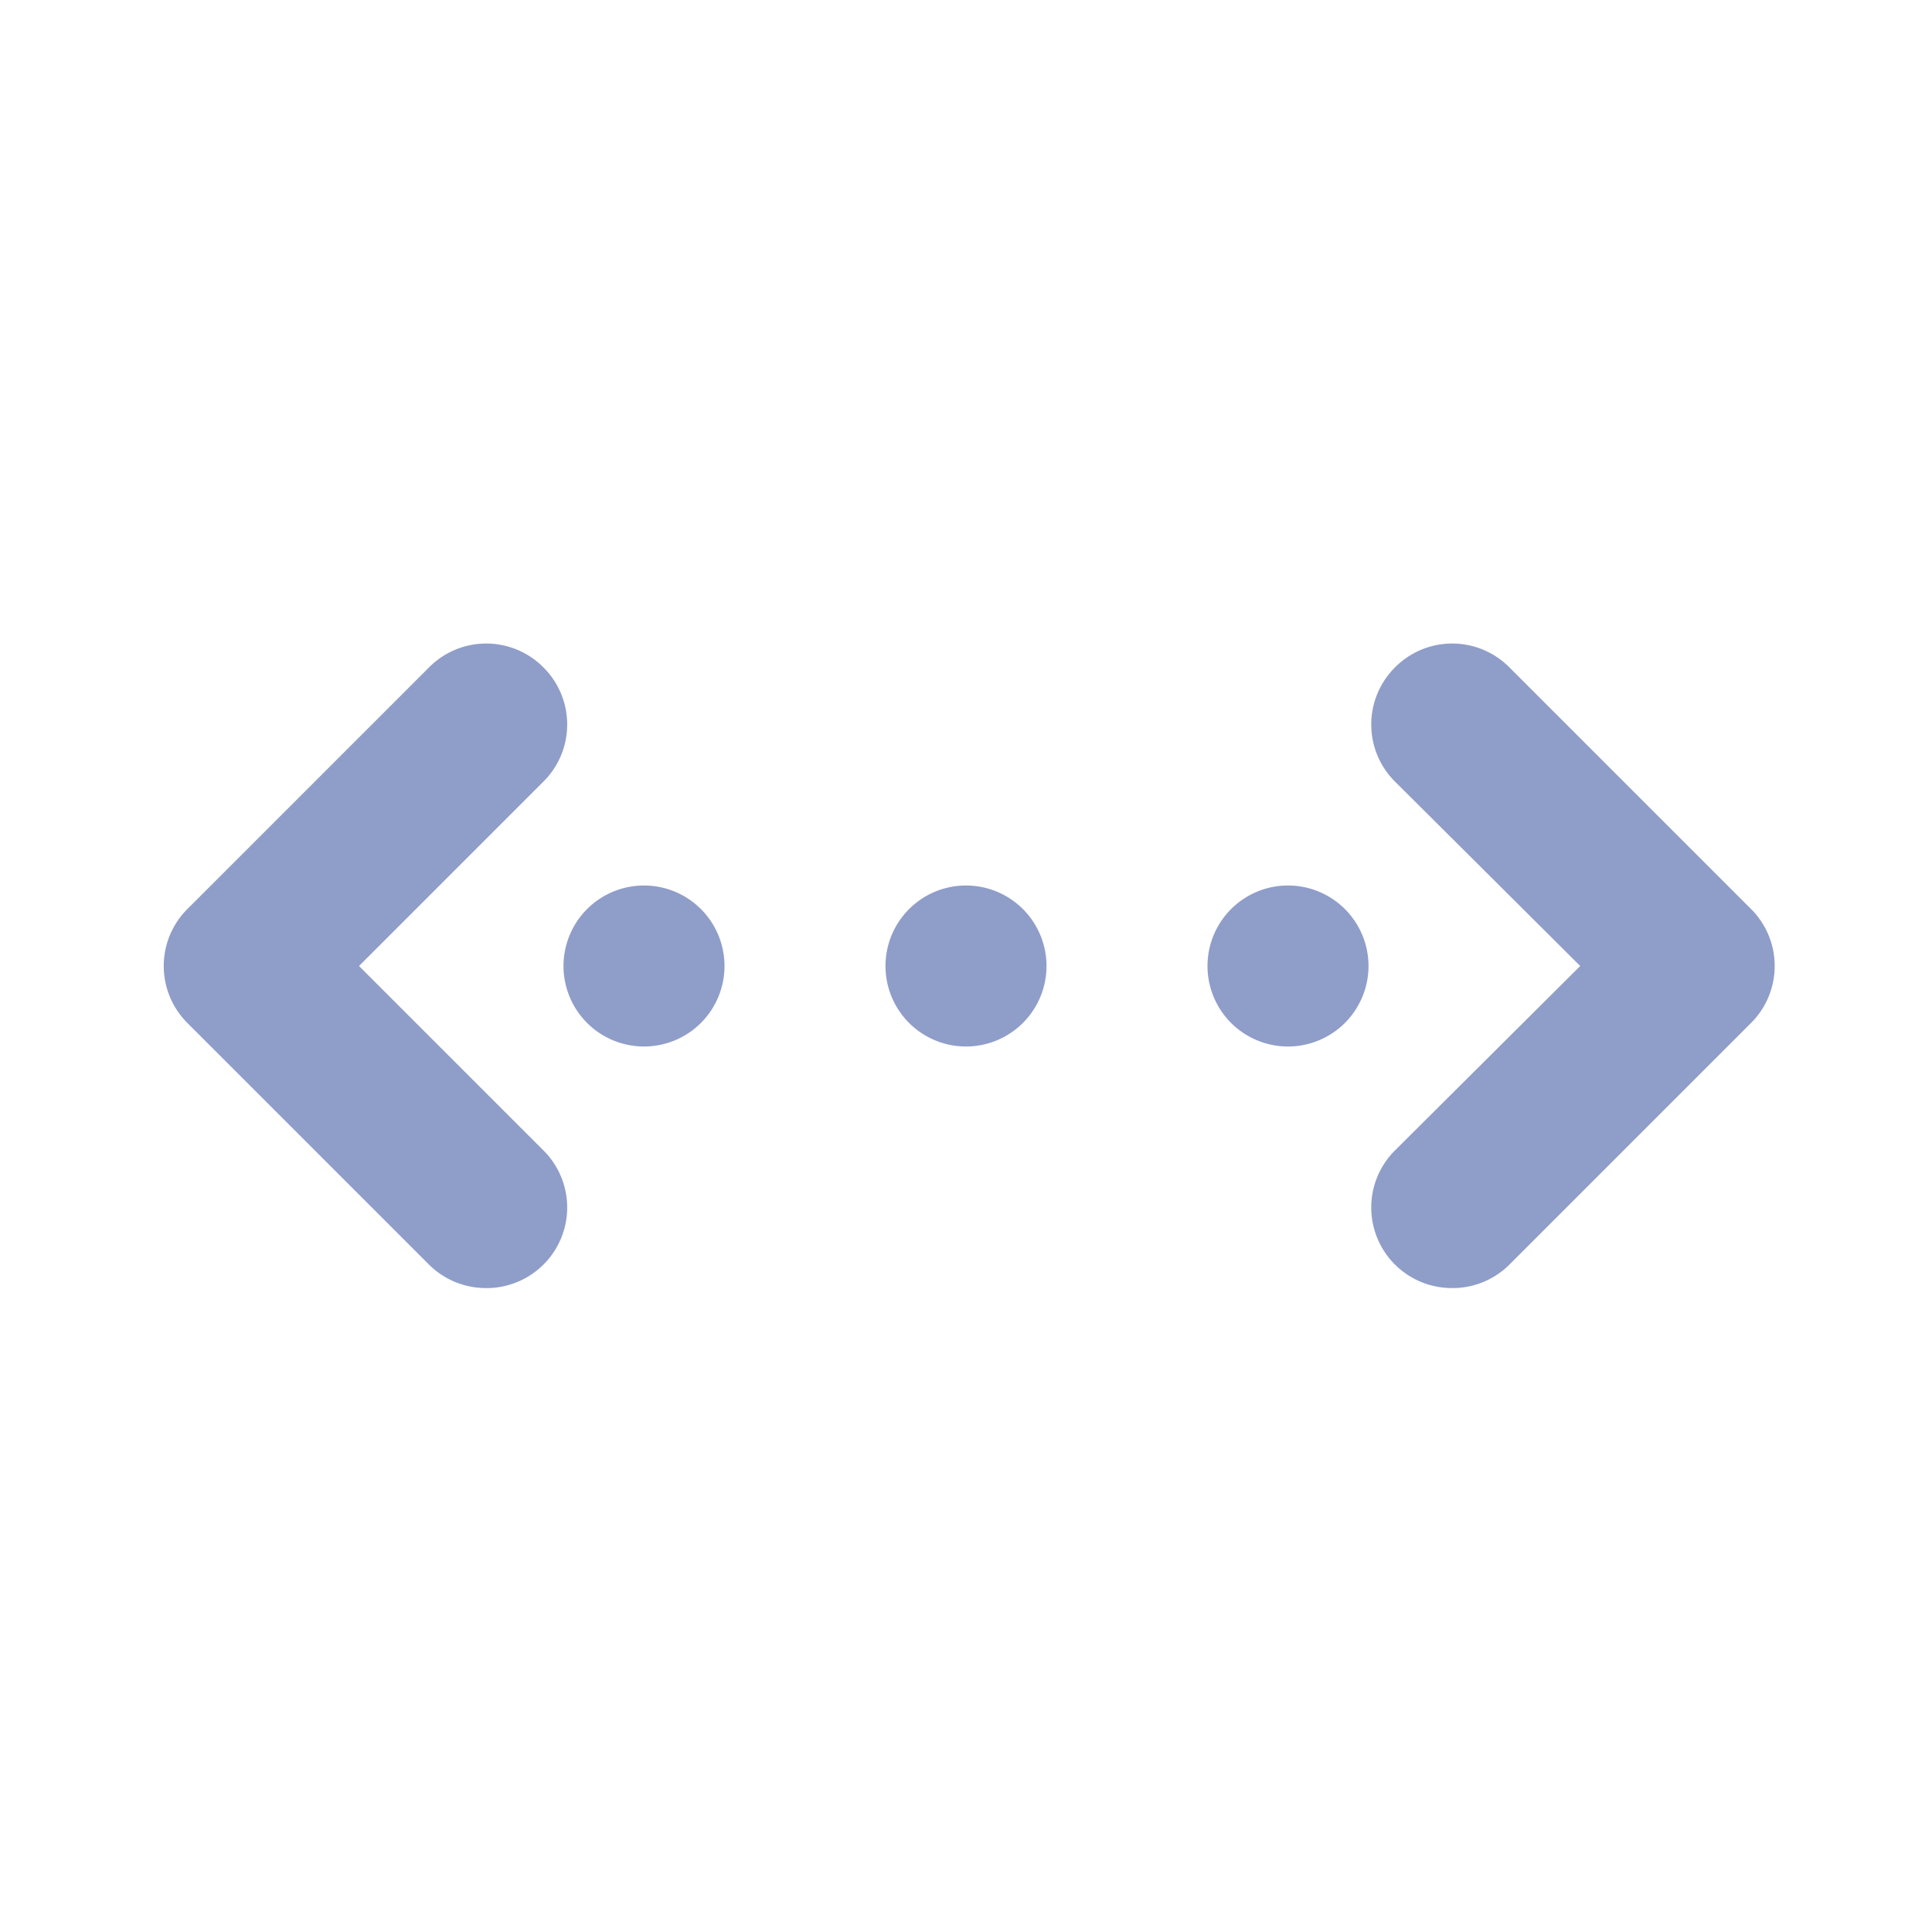 <svg xmlns="http://www.w3.org/2000/svg" width="24" height="24" viewBox="0 0 24 24">
  <title>between</title>
  <path fill="#8f9dc9" d="M8,11a1,1,0,1,1-1,1A1,1,0,0,1,8,11Zm4,0a1,1,0,1,1-1,1A1,1,0,0,1,12,11Zm4,0a1,1,0,1,1-1,1A1,1,0,0,1,16,11ZM6.75,15.71a1,1,0,0,0,0-1.42L4.46,12,6.75,9.71a1,1,0,0,0,0-1.42,1,1,0,0,0-1.42,0l-3,3a1,1,0,0,0,0,1.42l3,3A1,1,0,0,0,6,16,1,1,0,0,0,6.75,15.71Zm12,0,3-3a1,1,0,0,0,0-1.42l-3-3a1,1,0,0,0-1.42,0,1,1,0,0,0,0,1.42L19.63,12l-2.3,2.29a1,1,0,0,0,0,1.42A1,1,0,0,0,18,16,1,1,0,0,0,18.75,15.71Z"/>
</svg>
